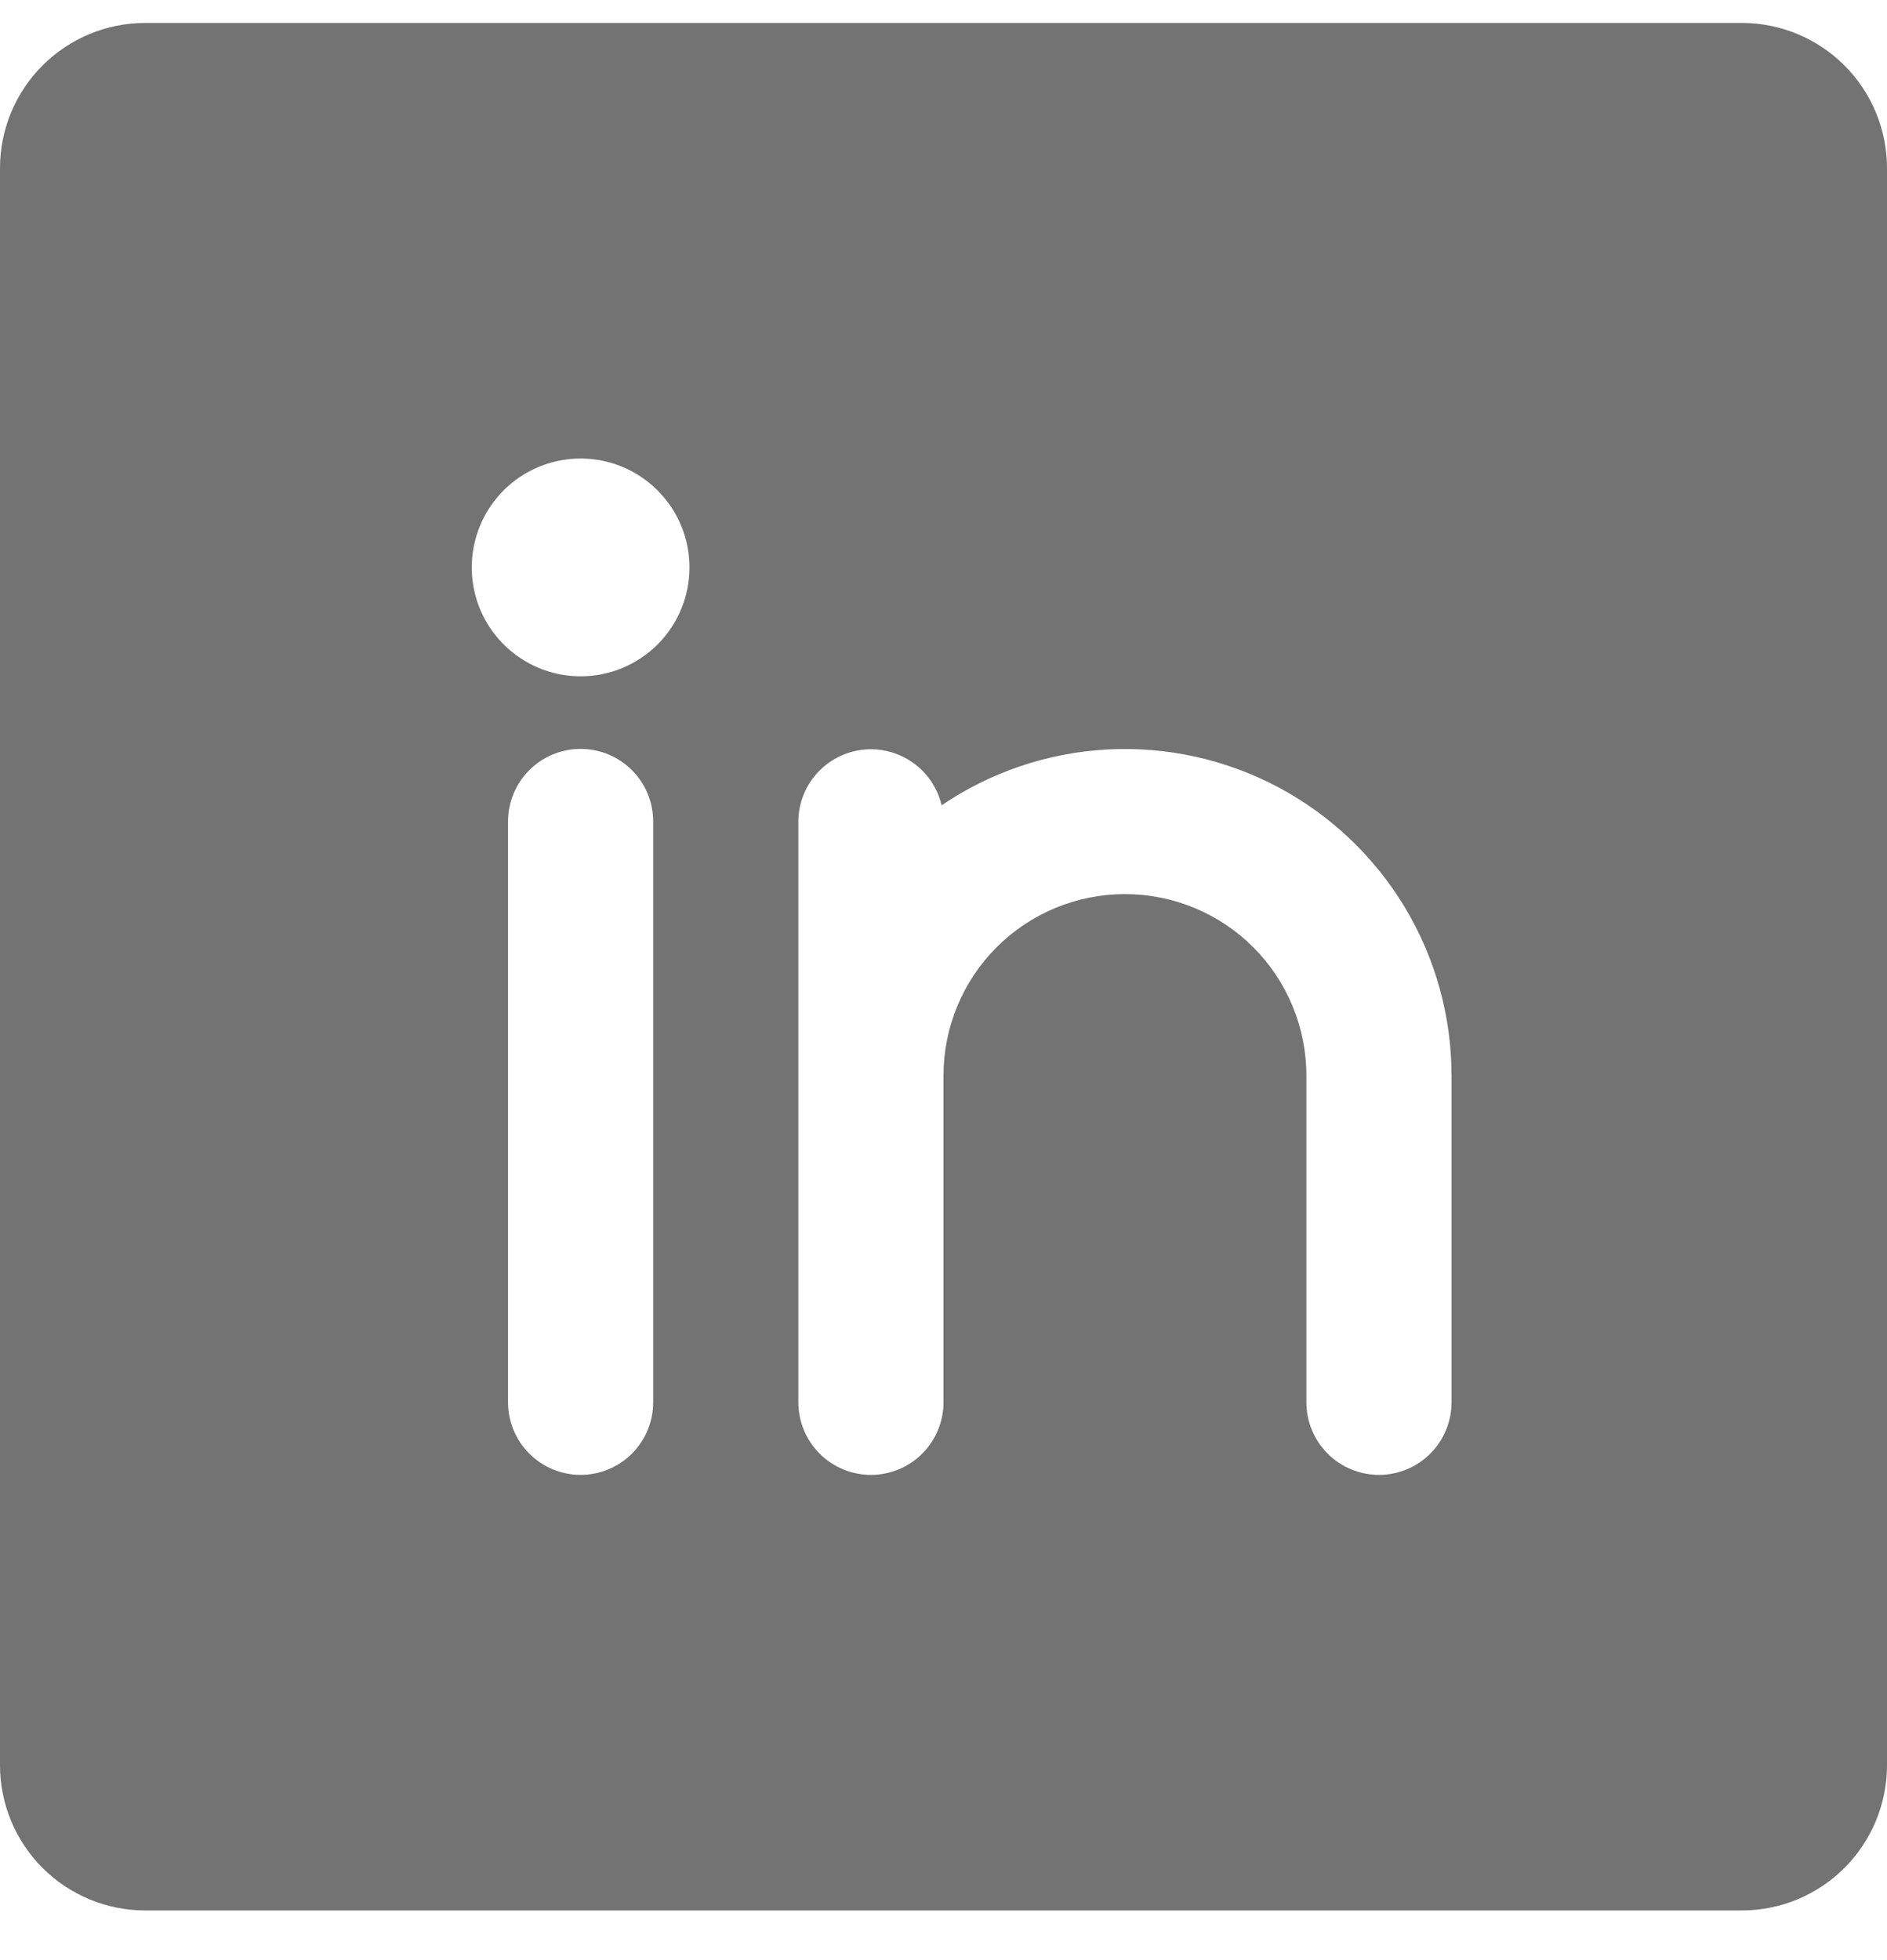 <svg width="26" height="27" viewBox="0 0 26 27" fill="none" xmlns="http://www.w3.org/2000/svg">
<path d="M24 0.316H2C1.47 0.316 0.961 0.527 0.586 0.902C0.211 1.277 0 1.785 0 2.316V24.316C0 24.846 0.211 25.355 0.586 25.73C0.961 26.105 1.47 26.316 2 26.316H24C24.53 26.316 25.039 26.105 25.414 25.73C25.789 25.355 26 24.846 26 24.316V2.316C26 1.785 25.789 1.277 25.414 0.902C25.039 0.527 24.53 0.316 24 0.316ZM9 19.316C9 19.581 8.895 19.835 8.707 20.023C8.52 20.211 8.265 20.316 8 20.316C7.735 20.316 7.48 20.211 7.293 20.023C7.105 19.835 7 19.581 7 19.316V11.316C7 11.051 7.105 10.796 7.293 10.609C7.48 10.421 7.735 10.316 8 10.316C8.265 10.316 8.52 10.421 8.707 10.609C8.895 10.796 9 11.051 9 11.316V19.316ZM8 9.316C7.703 9.316 7.413 9.228 7.167 9.063C6.92 8.898 6.728 8.664 6.614 8.39C6.501 8.116 6.471 7.814 6.529 7.523C6.587 7.232 6.73 6.965 6.939 6.755C7.149 6.545 7.416 6.403 7.707 6.345C7.998 6.287 8.3 6.317 8.574 6.43C8.848 6.544 9.082 6.736 9.247 6.983C9.412 7.229 9.5 7.519 9.5 7.816C9.5 8.214 9.342 8.595 9.061 8.877C8.779 9.158 8.398 9.316 8 9.316ZM20 19.316C20 19.581 19.895 19.835 19.707 20.023C19.52 20.211 19.265 20.316 19 20.316C18.735 20.316 18.48 20.211 18.293 20.023C18.105 19.835 18 19.581 18 19.316V14.816C18 14.153 17.737 13.517 17.268 13.048C16.799 12.579 16.163 12.316 15.5 12.316C14.837 12.316 14.201 12.579 13.732 13.048C13.263 13.517 13 14.153 13 14.816V19.316C13 19.581 12.895 19.835 12.707 20.023C12.52 20.211 12.265 20.316 12 20.316C11.735 20.316 11.48 20.211 11.293 20.023C11.105 19.835 11 19.581 11 19.316V11.316C11.001 11.071 11.092 10.835 11.256 10.653C11.42 10.47 11.645 10.355 11.888 10.327C12.131 10.3 12.376 10.363 12.576 10.504C12.777 10.645 12.918 10.855 12.974 11.093C13.65 10.634 14.439 10.368 15.255 10.324C16.071 10.28 16.884 10.458 17.607 10.841C18.329 11.224 18.933 11.796 19.355 12.496C19.777 13.197 20 13.998 20 14.816V19.316Z" fill="#737373"/>
</svg>
